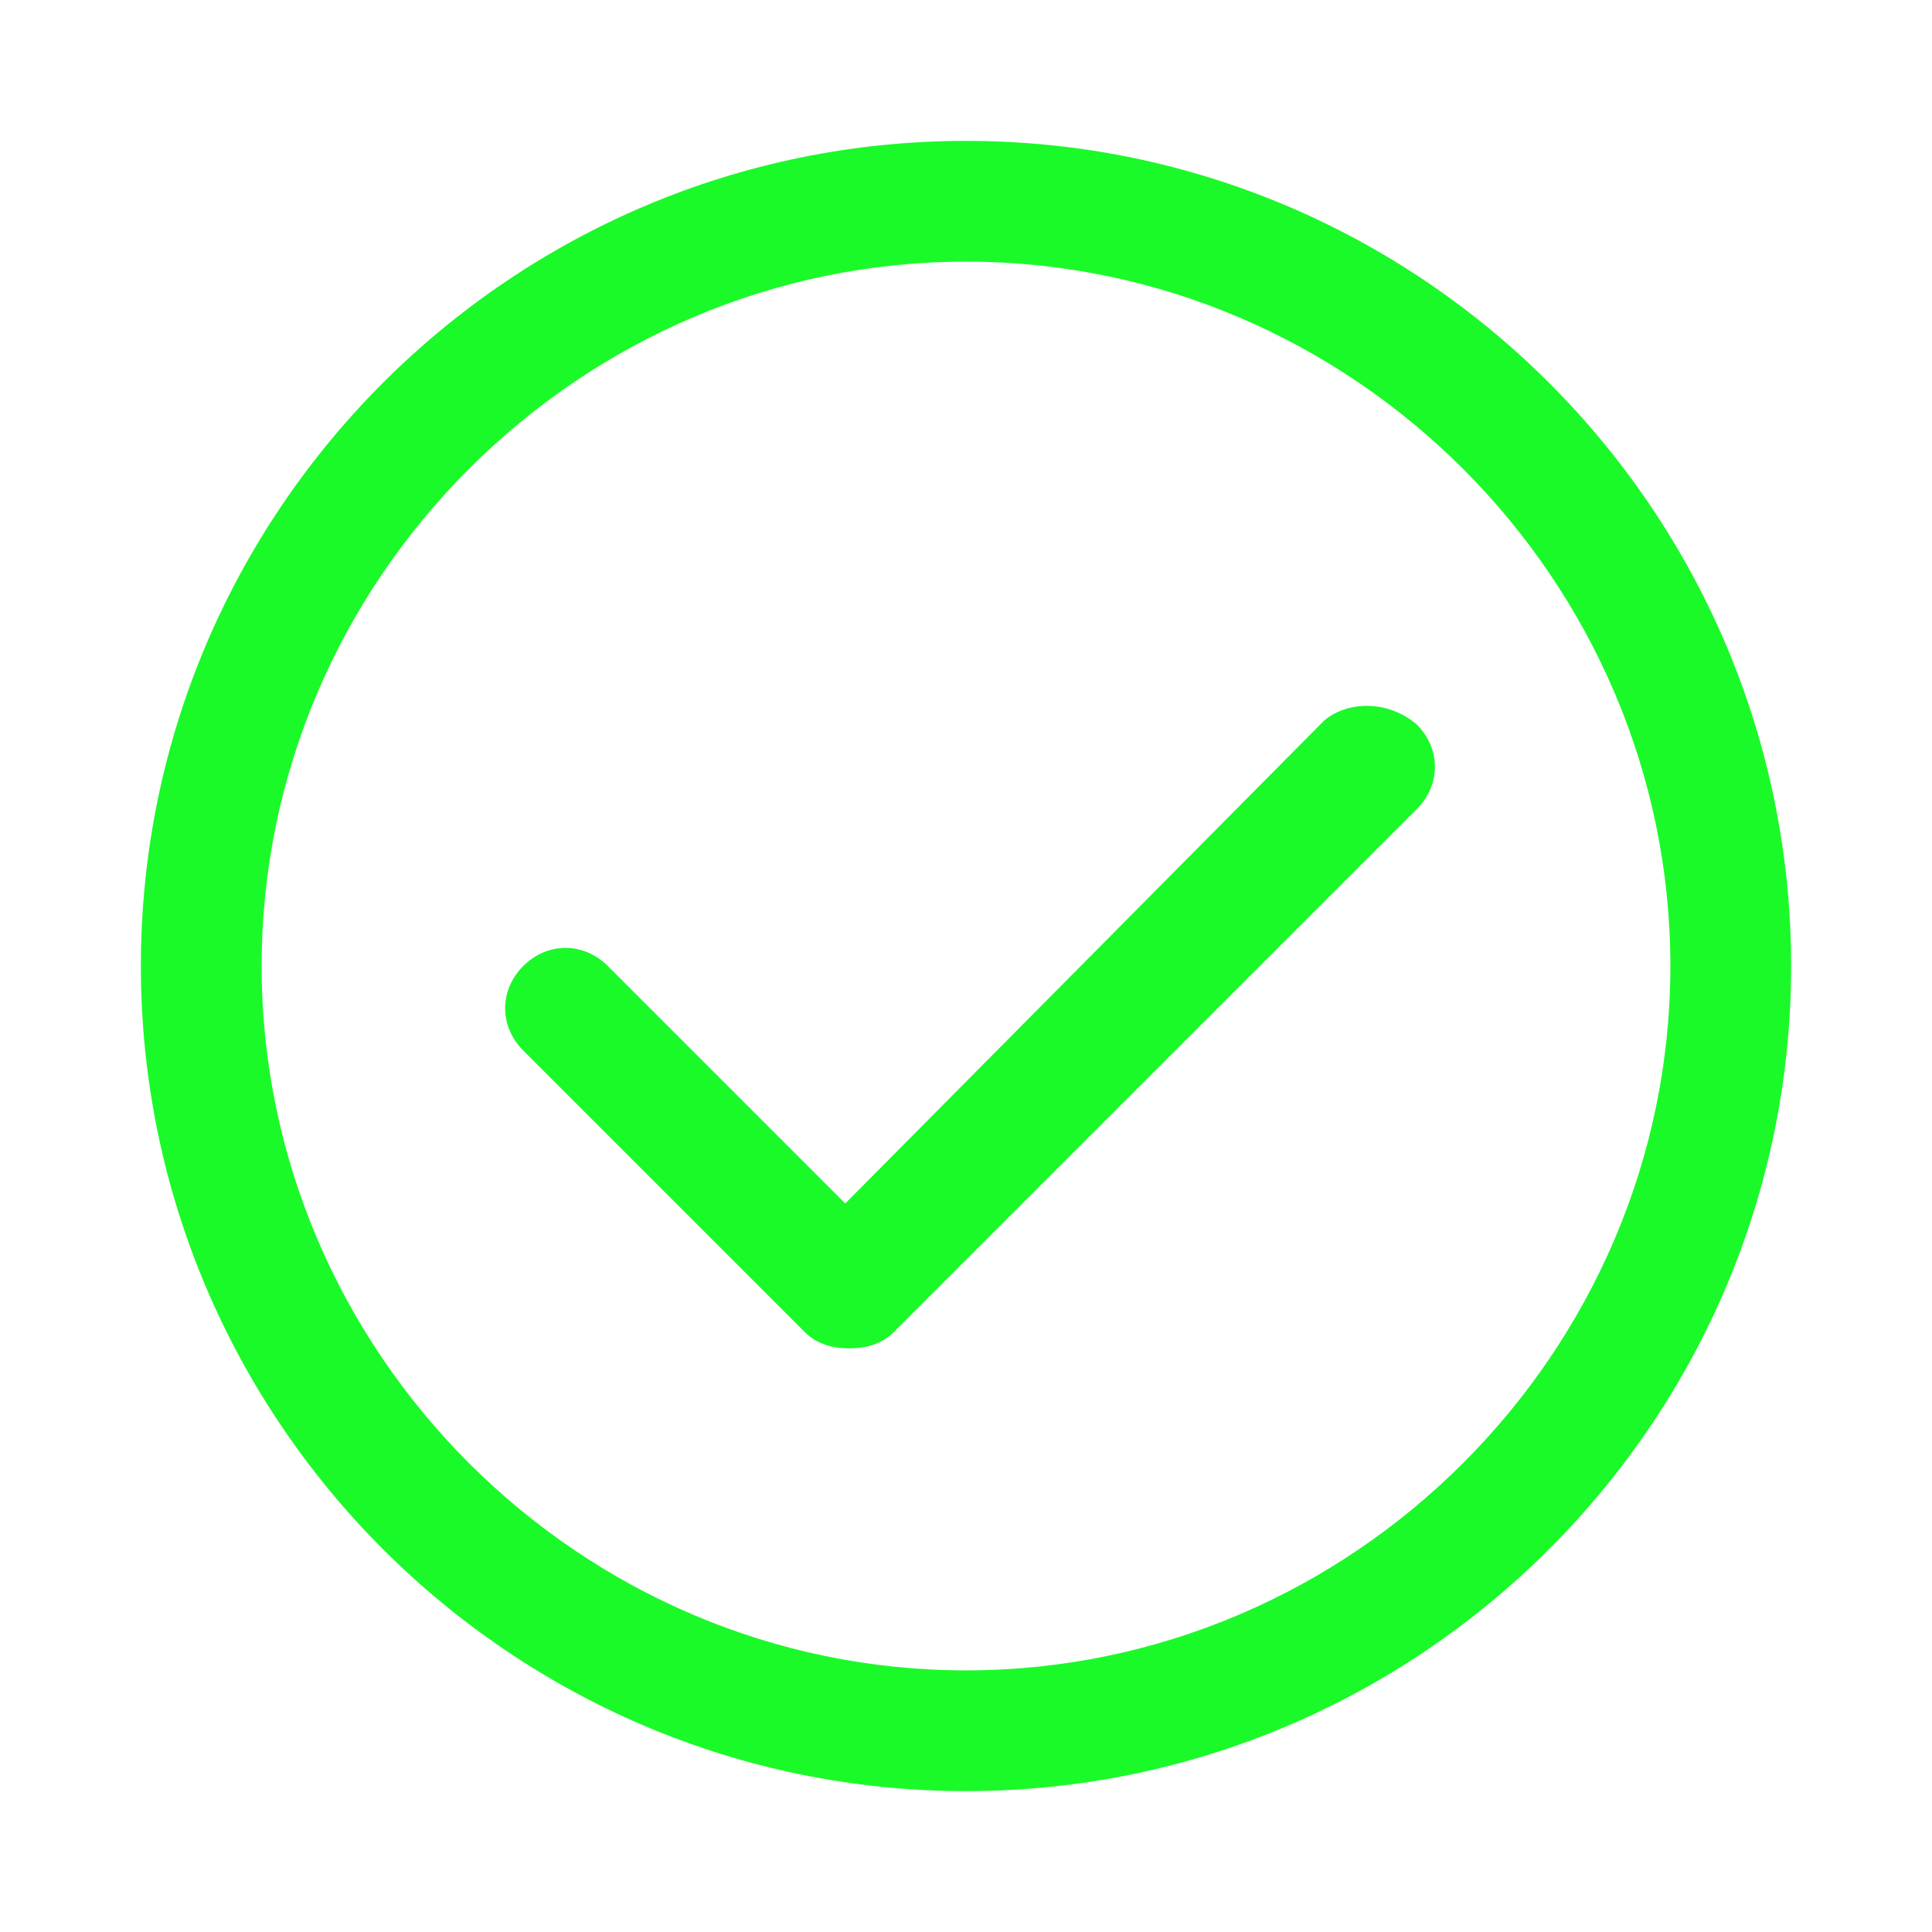 <?xml version="1.0" standalone="no"?><!DOCTYPE svg PUBLIC "-//W3C//DTD SVG 1.1//EN" "http://www.w3.org/Graphics/SVG/1.1/DTD/svg11.dtd"><svg t="1665196421938" class="icon" viewBox="0 0 1024 1024" version="1.1" xmlns="http://www.w3.org/2000/svg" p-id="3345" xmlns:xlink="http://www.w3.org/1999/xlink" width="200" height="200"><path d="M512 74.667C270.933 74.667 74.667 270.933 74.667 512S270.933 949.333 512 949.333 949.333 753.067 949.333 512 753.067 74.667 512 74.667z m0 810.667c-204.8 0-373.333-168.533-373.333-373.333S307.2 138.667 512 138.667 885.333 307.2 885.333 512 716.8 885.333 512 885.333z" p-id="3346" fill="#1afa29"></path><path d="M701.867 381.867L448 637.867 322.133 512c-12.8-12.8-32-12.8-44.8 0-12.8 12.8-12.8 32 0 44.8l149.333 149.333c6.4 6.4 14.933 8.533 23.467 8.533s17.067-2.133 23.467-8.533l277.333-277.333c12.8-12.8 12.8-32 0-44.8-14.933-12.8-36.267-12.8-49.067-2.133z" p-id="3347" fill="#1afa29"></path></svg>